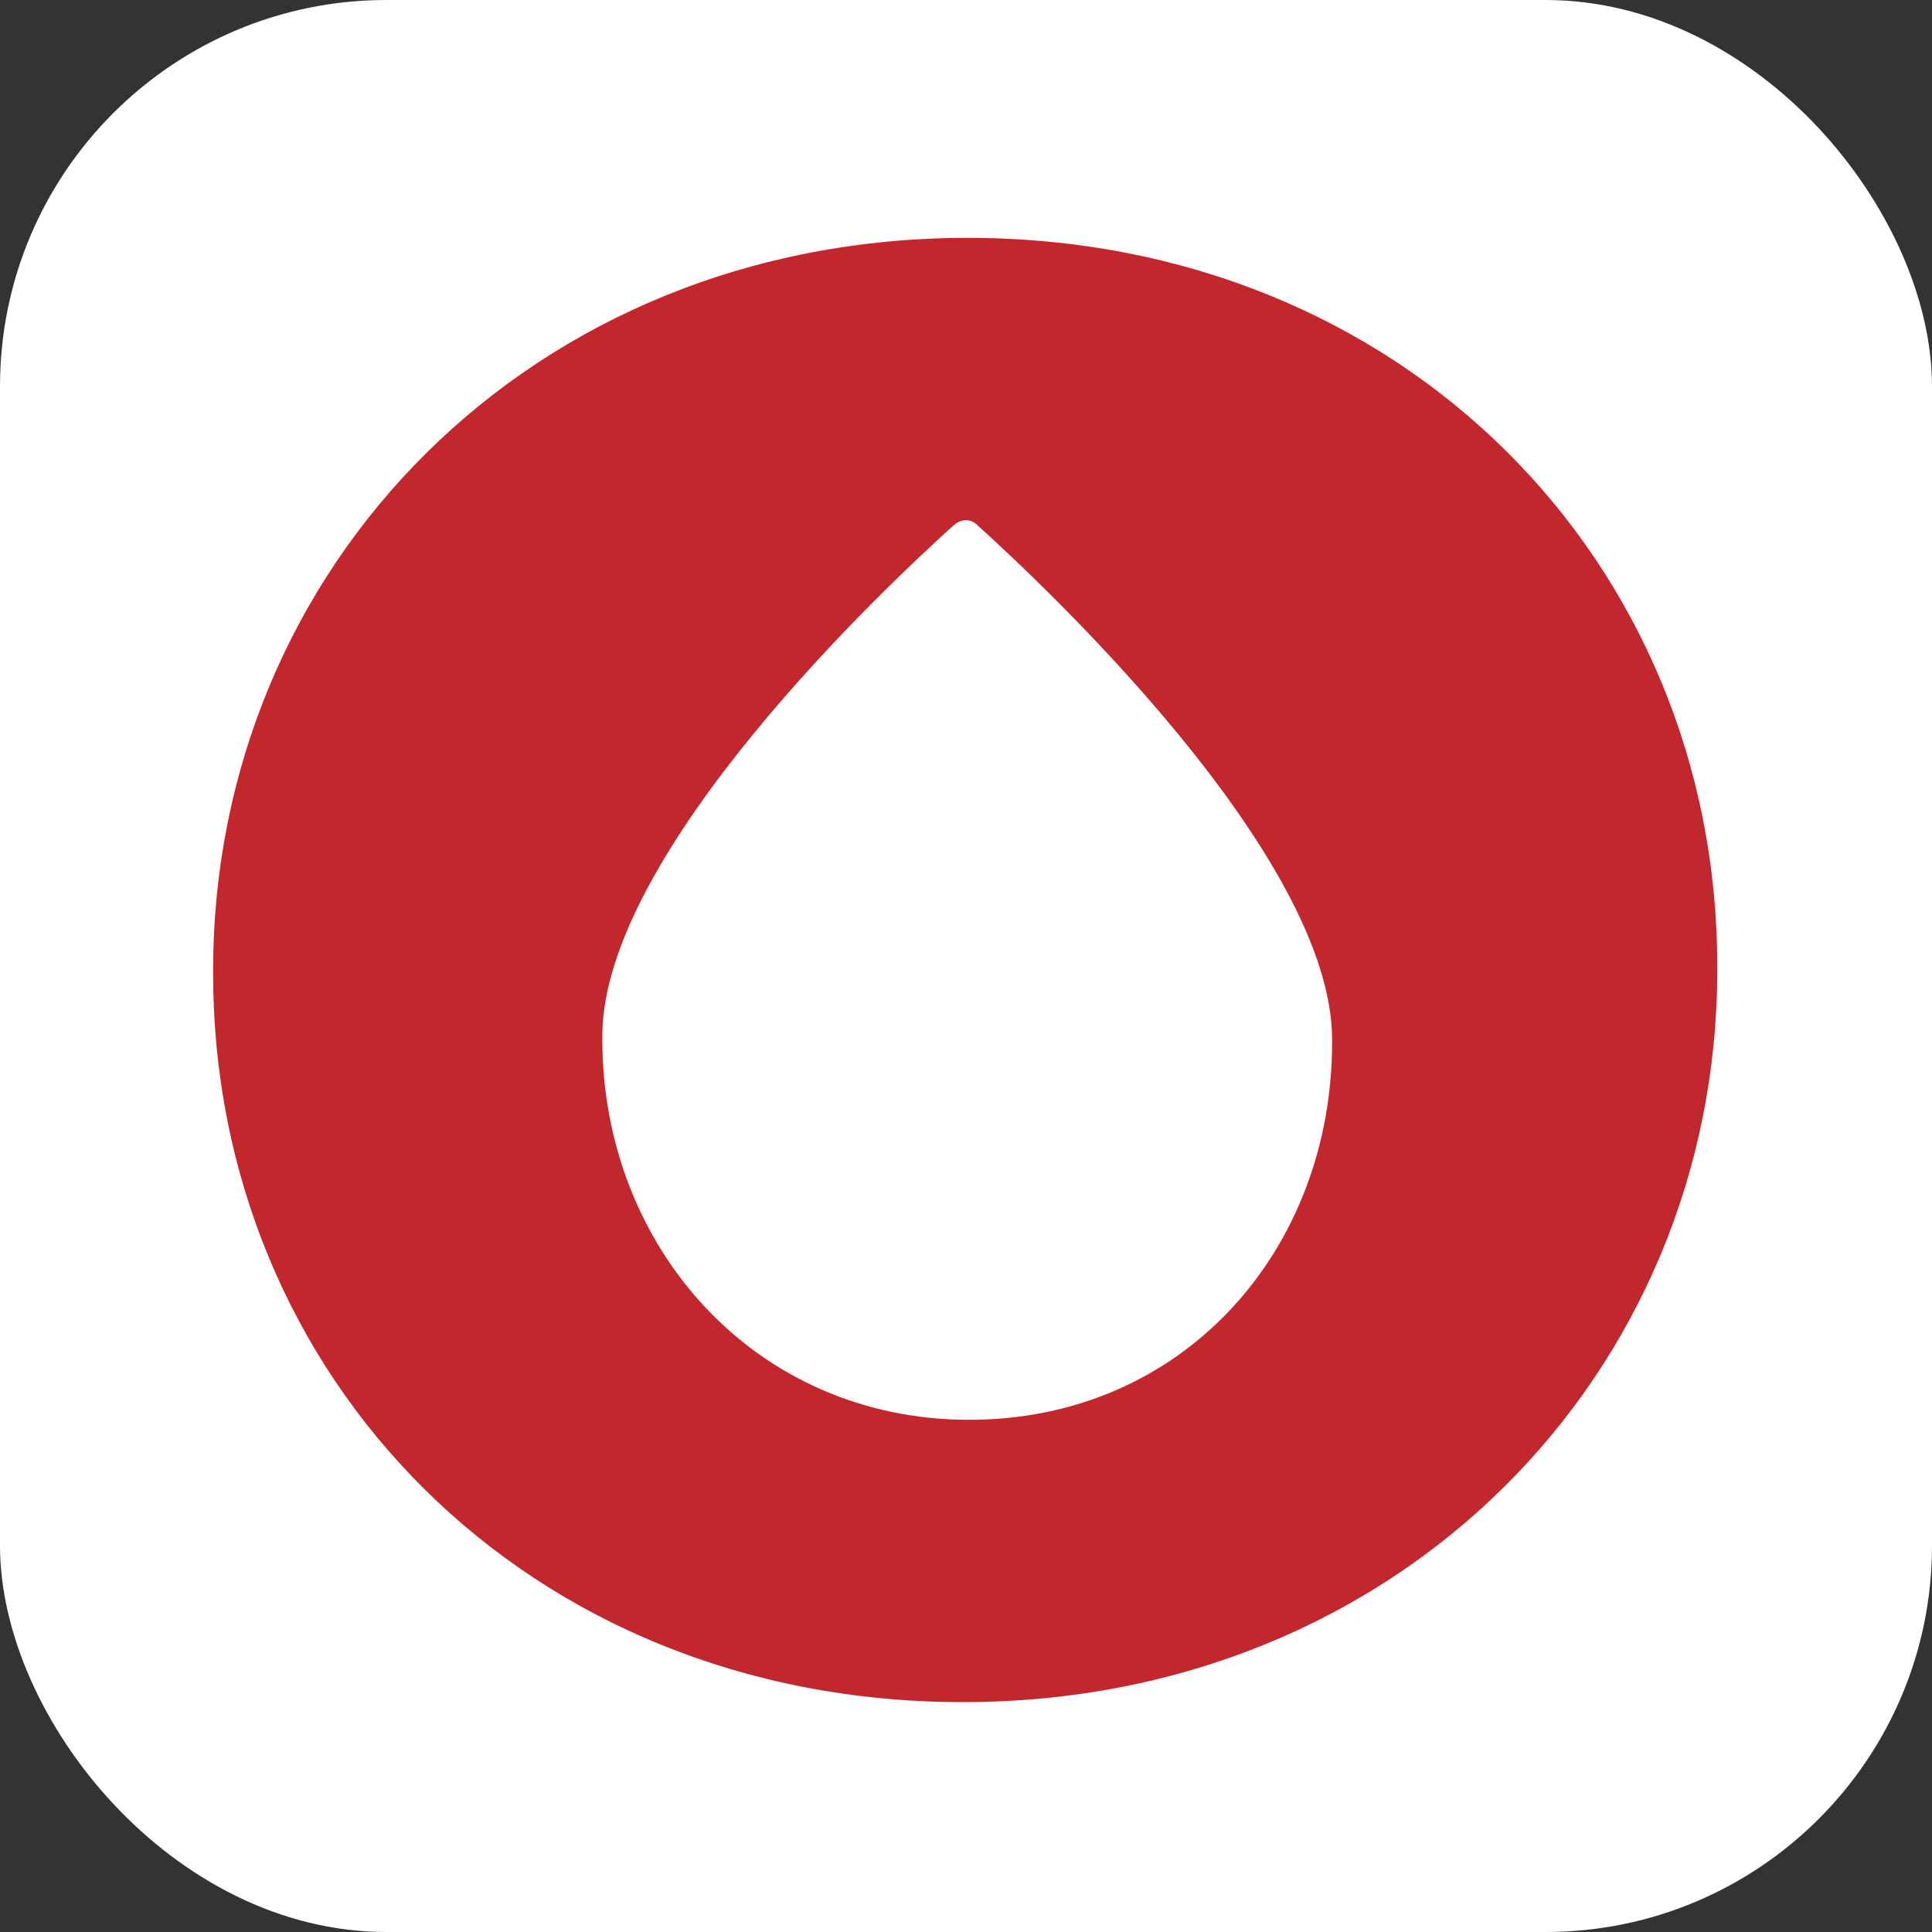 <svg xmlns="http://www.w3.org/2000/svg" version="1.1" xmlns:xlink="http://www.w3.org/1999/xlink" xmlns:svgjs="http://svgjs.dev/svgjs" width="1000" height="1000"><rect width="100%" height="100%" fill="#333333" stroke="none"/><g clip-path="url(#SvgjsClipPath1103)"><rect width="1000" height="1000" fill="#ffffff"></rect><g transform="matrix(41.28,0,0,41.28,100,100)"><svg xmlns="http://www.w3.org/2000/svg" version="1.1" xmlns:xlink="http://www.w3.org/1999/xlink" xmlns:svgjs="http://svgjs.dev/svgjs" width="19.38" height="19.38"><svg version="1.1" id="Camada_1" xmlns="http://www.w3.org/2000/svg" xmlns:xlink="http://www.w3.org/1999/xlink" x="0px" y="0px" viewBox="0 0 19.38 19.38" style="enable-background:new 0 0 19.38 19.38;" xml:space="preserve">
<style type="text/css">
	.st0{fill:#F2F2F2;}
	.st1{clip-path:url(#SVGID_00000054954411623700250940000011054739581123755701_);fill:#F2F2F2;}
	.st2{fill:#333333;}
	.st3{clip-path:url(#SVGID_00000179622872941813880260000001180591605799387016_);fill:#333333;}
	.st4{fill:#C1272D;}
	.st5{clip-path:url(#SVGID_00000008111817311492345720000011860263507890959806_);fill:#C1272D;}
	.st6{clip-path:url(#SVGID_00000059278622425684295730000003147109635155063700_);fill:#333333;}
	.st7{clip-path:url(#SVGID_00000183956163985218421380000010920357182416073391_);fill:#C1272D;}
	.st8{clip-path:url(#SVGID_00000045595310310706699820000005027888862099883700_);fill:#F2F2F2;}
	.st9{fill:#CCCCCC;}
	.st10{fill:#B3B3B3;}
	.st11{clip-path:url(#SVGID_00000127758172860675915240000001761211184010701488_);fill:#C1272D;}
	.st12{fill:#FFFFFF;}
</style>
<g>
	<defs>
		<path id="SVGID_00000124148143944497100410000015355829747692055481_" d="M9.71,0.56c-5.48,0-9.46,4.13-9.46,9.18v0.05
			c0,5.05,3.93,9.13,9.4,9.13c5.48,0,9.46-4.13,9.46-9.18V9.69C19.11,4.64,15.18,0.56,9.71,0.56z M14.28,10.65
			c0,2.6-1.86,4.73-4.55,4.73s-4.6-2.17-4.6-4.77v-0.04c0-2.32,3.62-5.7,4.41-6.41c0.09-0.08,0.21-0.08,0.29,0
			c0.79,0.71,4.45,4.13,4.45,6.45V10.65z"></path>
	<clipPath id="SvgjsClipPath1103"><rect width="1000" height="1000" x="0" y="0" rx="200" ry="200"></rect></clipPath></defs>
	<use xlink:href="#SVGID_00000124148143944497100410000015355829747692055481_" style="overflow:visible;fill:#C1272D;"></use>
	<clipPath id="SVGID_00000011725613994574948510000012935758102654760598_">
		<use xlink:href="#SVGID_00000124148143944497100410000015355829747692055481_" style="overflow:visible;"></use>
	</clipPath>
	<path style="clip-path:url(#SVGID_00000011725613994574948510000012935758102654760598_);fill:#C1272D;" d="M9.83,4.16
		c-0.09-0.08-0.21-0.08-0.29,0c-0.78,0.7-4.41,4.08-4.41,6.41v0.04c0,2.6,1.91,4.77,4.6,4.77s4.55-2.13,4.55-4.73v-0.04
		C14.28,8.28,10.62,4.86,9.83,4.16z"></path>
</g>
</svg></svg></g></g></svg>